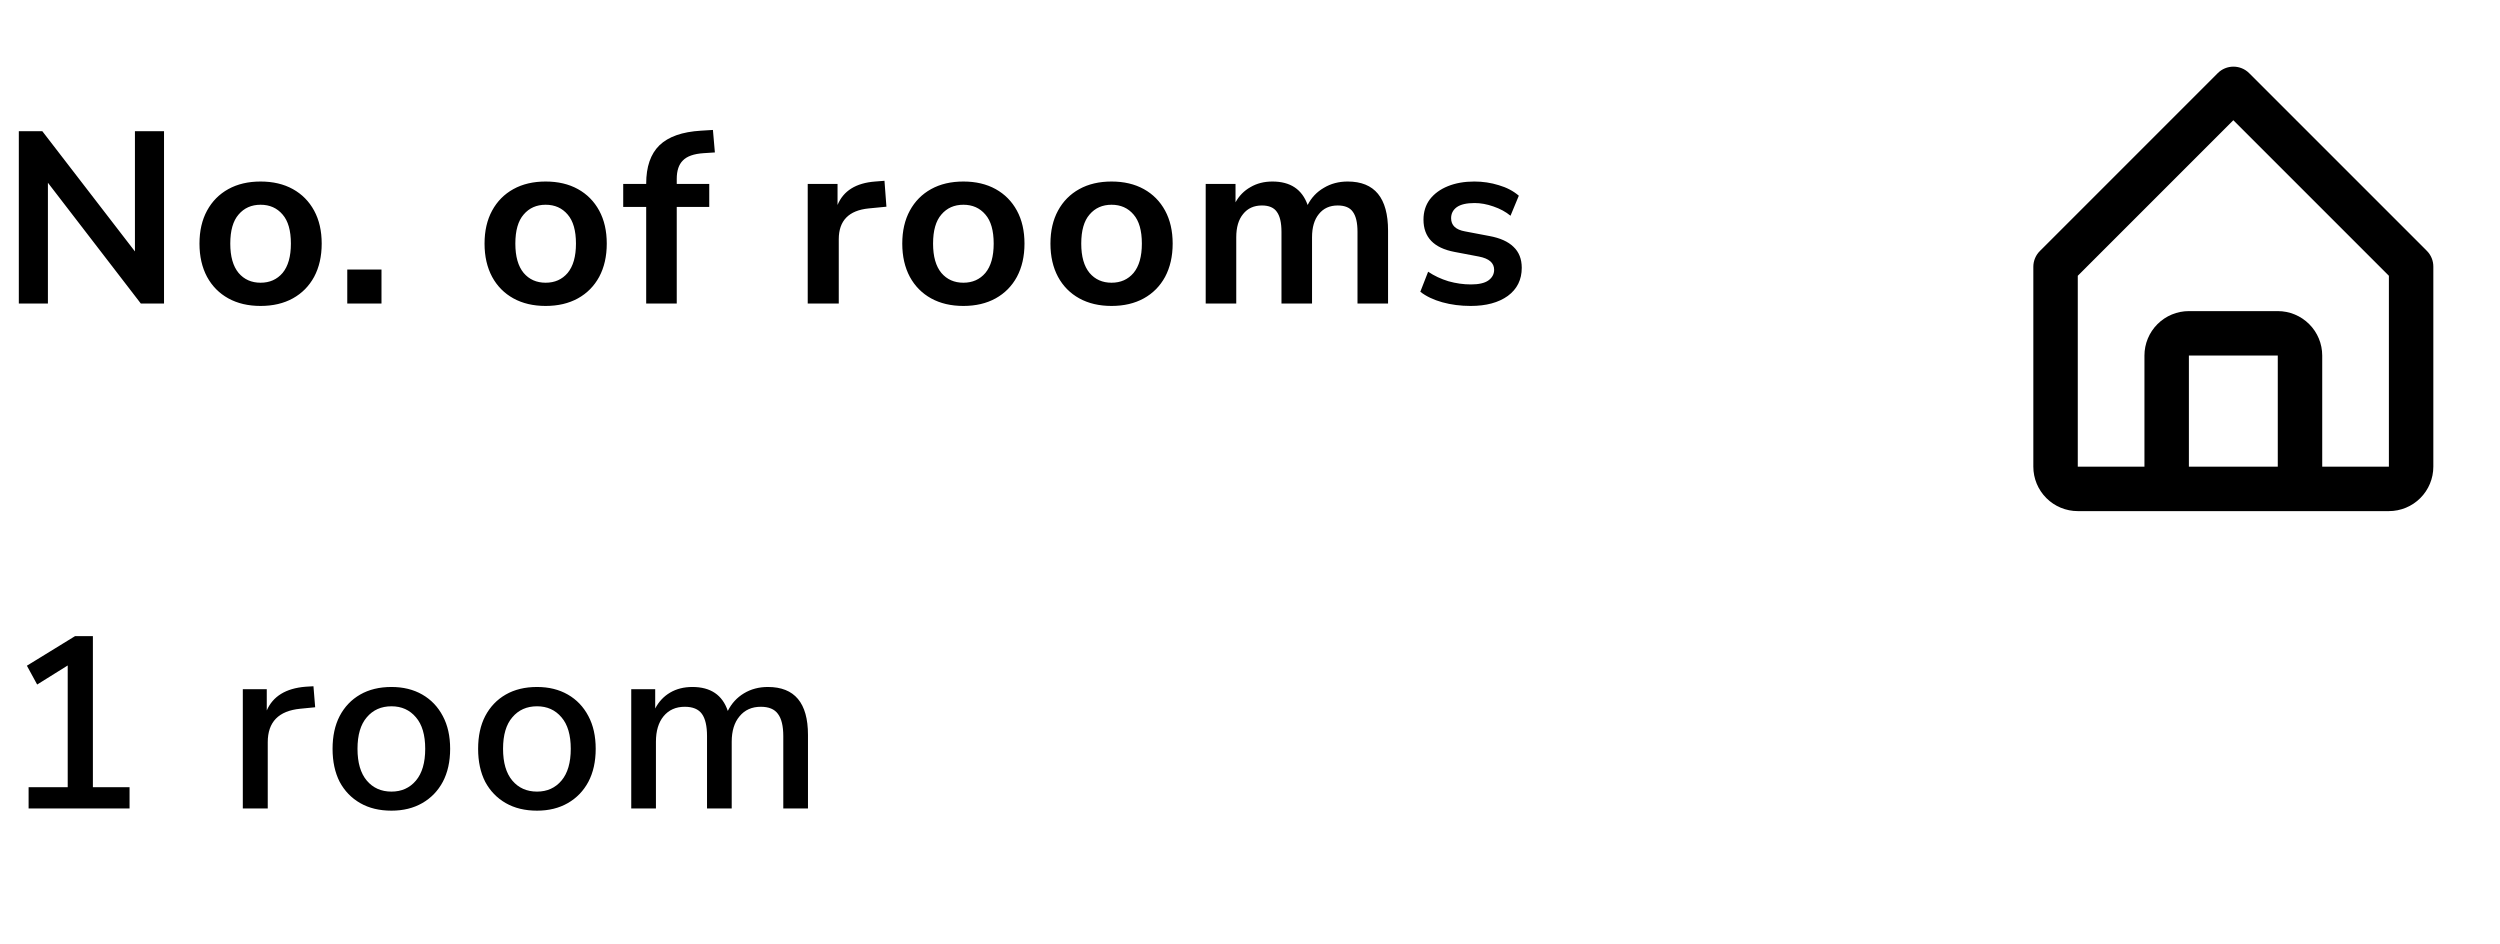 <svg width="225" height="85" viewBox="0 0 225 85" fill="none" xmlns="http://www.w3.org/2000/svg">
<path d="M187 46H215C216.061 46 217.078 45.579 217.828 44.828C218.579 44.078 219 43.061 219 42V24C219.002 23.737 218.951 23.476 218.852 23.232C218.752 22.988 218.605 22.767 218.42 22.58L202.42 6.58C202.045 6.207 201.538 5.998 201.01 5.998C200.482 5.998 199.975 6.207 199.6 6.58L183.6 22.58C183.411 22.765 183.261 22.986 183.158 23.23C183.055 23.474 183.001 23.735 183 24V42C183 43.061 183.421 44.078 184.172 44.828C184.922 45.579 185.939 46 187 46ZM197 42V32H205V42H197ZM187 24.82L201 10.82L215 24.82V42H209V32C209 30.939 208.579 29.922 207.828 29.172C207.078 28.421 206.061 28 205 28H197C195.939 28 194.922 28.421 194.172 29.172C193.421 29.922 193 30.939 193 32V42H187V24.82Z" fill="black"/>
<path d="M1.694 27.315V11.805H3.806L12.144 22.629V11.805H14.762V27.315H12.672L4.312 16.447V27.315H1.694ZM23.453 27.535C22.338 27.535 21.37 27.307 20.549 26.853C19.728 26.398 19.09 25.753 18.635 24.917C18.18 24.066 17.953 23.069 17.953 21.925C17.953 20.781 18.18 19.791 18.635 18.955C19.09 18.119 19.728 17.473 20.549 17.019C21.37 16.564 22.338 16.337 23.453 16.337C24.568 16.337 25.536 16.564 26.357 17.019C27.178 17.473 27.816 18.119 28.271 18.955C28.726 19.791 28.953 20.781 28.953 21.925C28.953 23.069 28.726 24.066 28.271 24.917C27.816 25.753 27.178 26.398 26.357 26.853C25.536 27.307 24.568 27.535 23.453 27.535ZM23.453 25.445C24.274 25.445 24.934 25.151 25.433 24.565C25.932 23.963 26.181 23.083 26.181 21.925C26.181 20.751 25.932 19.879 25.433 19.307C24.934 18.72 24.274 18.427 23.453 18.427C22.632 18.427 21.972 18.72 21.473 19.307C20.974 19.879 20.725 20.751 20.725 21.925C20.725 23.083 20.974 23.963 21.473 24.565C21.972 25.151 22.632 25.445 23.453 25.445ZM31.254 27.315V24.257H34.334V27.315H31.254ZM49.109 27.535C47.994 27.535 47.026 27.307 46.205 26.853C45.383 26.398 44.745 25.753 44.291 24.917C43.836 24.066 43.609 23.069 43.609 21.925C43.609 20.781 43.836 19.791 44.291 18.955C44.745 18.119 45.383 17.473 46.205 17.019C47.026 16.564 47.994 16.337 49.109 16.337C50.224 16.337 51.191 16.564 52.013 17.019C52.834 17.473 53.472 18.119 53.927 18.955C54.382 19.791 54.609 20.781 54.609 21.925C54.609 23.069 54.382 24.066 53.927 24.917C53.472 25.753 52.834 26.398 52.013 26.853C51.191 27.307 50.224 27.535 49.109 27.535ZM49.109 25.445C49.93 25.445 50.59 25.151 51.089 24.565C51.587 23.963 51.837 23.083 51.837 21.925C51.837 20.751 51.587 19.879 51.089 19.307C50.59 18.72 49.93 18.427 49.109 18.427C48.288 18.427 47.627 18.72 47.129 19.307C46.63 19.879 46.381 20.751 46.381 21.925C46.381 23.083 46.63 23.963 47.129 24.565C47.627 25.151 48.288 25.445 49.109 25.445ZM58.157 27.315V18.625H56.089V16.557H58.157V16.535C58.157 15.009 58.553 13.858 59.345 13.081C60.152 12.303 61.398 11.863 63.085 11.761L64.163 11.695L64.339 13.719L63.327 13.785C62.447 13.843 61.824 14.063 61.457 14.445C61.09 14.811 60.907 15.361 60.907 16.095V16.557H63.833V18.625H60.907V27.315H58.157ZM72.695 27.315V16.557H75.379V18.449C75.906 17.173 77.036 16.469 78.766 16.337L79.603 16.271L79.778 18.603L78.195 18.757C76.391 18.933 75.489 19.857 75.489 21.529V27.315H72.695ZM86.704 27.535C85.589 27.535 84.621 27.307 83.8 26.853C82.979 26.398 82.341 25.753 81.886 24.917C81.431 24.066 81.204 23.069 81.204 21.925C81.204 20.781 81.431 19.791 81.886 18.955C82.341 18.119 82.979 17.473 83.8 17.019C84.621 16.564 85.589 16.337 86.704 16.337C87.819 16.337 88.787 16.564 89.608 17.019C90.429 17.473 91.067 18.119 91.522 18.955C91.977 19.791 92.204 20.781 92.204 21.925C92.204 23.069 91.977 24.066 91.522 24.917C91.067 25.753 90.429 26.398 89.608 26.853C88.787 27.307 87.819 27.535 86.704 27.535ZM86.704 25.445C87.525 25.445 88.185 25.151 88.684 24.565C89.183 23.963 89.432 23.083 89.432 21.925C89.432 20.751 89.183 19.879 88.684 19.307C88.185 18.72 87.525 18.427 86.704 18.427C85.883 18.427 85.223 18.72 84.724 19.307C84.225 19.879 83.976 20.751 83.976 21.925C83.976 23.083 84.225 23.963 84.724 24.565C85.223 25.151 85.883 25.445 86.704 25.445ZM100.04 27.535C98.925 27.535 97.957 27.307 97.136 26.853C96.314 26.398 95.676 25.753 95.222 24.917C94.767 24.066 94.54 23.069 94.54 21.925C94.54 20.781 94.767 19.791 95.222 18.955C95.676 18.119 96.314 17.473 97.136 17.019C97.957 16.564 98.925 16.337 100.04 16.337C101.154 16.337 102.122 16.564 102.944 17.019C103.765 17.473 104.403 18.119 104.858 18.955C105.312 19.791 105.54 20.781 105.54 21.925C105.54 23.069 105.312 24.066 104.858 24.917C104.403 25.753 103.765 26.398 102.944 26.853C102.122 27.307 101.154 27.535 100.04 27.535ZM100.04 25.445C100.861 25.445 101.521 25.151 102.02 24.565C102.518 23.963 102.768 23.083 102.768 21.925C102.768 20.751 102.518 19.879 102.02 19.307C101.521 18.72 100.861 18.427 100.04 18.427C99.218 18.427 98.558 18.72 98.06 19.307C97.561 19.879 97.312 20.751 97.312 21.925C97.312 23.083 97.561 23.963 98.06 24.565C98.558 25.151 99.218 25.445 100.04 25.445ZM108.513 27.315V16.557H111.197V18.207C111.52 17.62 111.967 17.165 112.539 16.843C113.111 16.505 113.771 16.337 114.519 16.337C116.133 16.337 117.189 17.041 117.687 18.449C118.025 17.789 118.509 17.275 119.139 16.909C119.77 16.527 120.489 16.337 121.295 16.337C123.715 16.337 124.925 17.811 124.925 20.759V27.315H122.175V20.869C122.175 20.047 122.036 19.446 121.757 19.065C121.493 18.683 121.039 18.493 120.393 18.493C119.675 18.493 119.11 18.749 118.699 19.263C118.289 19.761 118.083 20.458 118.083 21.353V27.315H115.333V20.869C115.333 20.047 115.194 19.446 114.915 19.065C114.651 18.683 114.204 18.493 113.573 18.493C112.855 18.493 112.29 18.749 111.879 19.263C111.469 19.761 111.263 20.458 111.263 21.353V27.315H108.513ZM132.36 27.535C131.451 27.535 130.6 27.425 129.808 27.205C129.016 26.985 128.356 26.669 127.828 26.259L128.532 24.455C129.075 24.821 129.684 25.107 130.358 25.313C131.033 25.503 131.708 25.599 132.382 25.599C133.086 25.599 133.607 25.481 133.944 25.247C134.296 24.997 134.472 24.675 134.472 24.279C134.472 23.663 134.018 23.267 133.108 23.091L130.908 22.673C129.046 22.321 128.114 21.353 128.114 19.769C128.114 19.065 128.305 18.456 128.686 17.943C129.082 17.429 129.625 17.033 130.314 16.755C131.004 16.476 131.796 16.337 132.69 16.337C133.453 16.337 134.186 16.447 134.89 16.667C135.594 16.872 136.196 17.187 136.694 17.613L135.946 19.417C135.521 19.065 135.008 18.786 134.406 18.581C133.82 18.375 133.255 18.273 132.712 18.273C131.994 18.273 131.458 18.397 131.106 18.647C130.769 18.896 130.6 19.226 130.6 19.637C130.6 20.282 131.018 20.678 131.854 20.825L134.054 21.243C135.008 21.419 135.726 21.741 136.21 22.211C136.709 22.68 136.958 23.311 136.958 24.103C136.958 25.173 136.54 26.017 135.704 26.633C134.868 27.234 133.754 27.535 132.36 27.535Z" fill="black"/>
<path d="M2.574 72.762V70.848H6.094V59.892L3.344 61.608L2.42 59.914L6.754 57.252H8.36V70.848H11.66V72.762H2.574ZM21.853 72.762V62.026H24.009V63.94C24.566 62.664 25.725 61.953 27.485 61.806L28.211 61.762L28.365 63.654L27.023 63.786C25.072 63.977 24.097 64.981 24.097 66.8V72.762H21.853ZM35.233 72.96C34.148 72.96 33.209 72.733 32.417 72.278C31.625 71.823 31.009 71.185 30.569 70.364C30.144 69.528 29.931 68.538 29.931 67.394C29.931 66.25 30.144 65.267 30.569 64.446C31.009 63.61 31.625 62.965 32.417 62.51C33.209 62.055 34.148 61.828 35.233 61.828C36.289 61.828 37.213 62.055 38.005 62.51C38.797 62.965 39.413 63.61 39.853 64.446C40.293 65.267 40.513 66.25 40.513 67.394C40.513 68.538 40.293 69.528 39.853 70.364C39.413 71.185 38.797 71.823 38.005 72.278C37.213 72.733 36.289 72.96 35.233 72.96ZM35.233 71.244C36.143 71.244 36.876 70.914 37.433 70.254C37.991 69.594 38.269 68.641 38.269 67.394C38.269 66.147 37.991 65.201 37.433 64.556C36.876 63.896 36.143 63.566 35.233 63.566C34.309 63.566 33.569 63.896 33.011 64.556C32.454 65.201 32.175 66.147 32.175 67.394C32.175 68.641 32.454 69.594 33.011 70.254C33.569 70.914 34.309 71.244 35.233 71.244ZM48.333 72.96C47.248 72.96 46.309 72.733 45.517 72.278C44.725 71.823 44.109 71.185 43.669 70.364C43.243 69.528 43.031 68.538 43.031 67.394C43.031 66.25 43.243 65.267 43.669 64.446C44.109 63.61 44.725 62.965 45.517 62.51C46.309 62.055 47.248 61.828 48.333 61.828C49.389 61.828 50.313 62.055 51.105 62.51C51.897 62.965 52.513 63.61 52.953 64.446C53.393 65.267 53.613 66.25 53.613 67.394C53.613 68.538 53.393 69.528 52.953 70.364C52.513 71.185 51.897 71.823 51.105 72.278C50.313 72.733 49.389 72.96 48.333 72.96ZM48.333 71.244C49.242 71.244 49.975 70.914 50.533 70.254C51.09 69.594 51.369 68.641 51.369 67.394C51.369 66.147 51.09 65.201 50.533 64.556C49.975 63.896 49.242 63.566 48.333 63.566C47.409 63.566 46.668 63.896 46.111 64.556C45.553 65.201 45.275 66.147 45.275 67.394C45.275 68.641 45.553 69.594 46.111 70.254C46.668 70.914 47.409 71.244 48.333 71.244ZM56.812 72.762V62.026H58.968V63.764C59.291 63.148 59.738 62.671 60.31 62.334C60.882 61.997 61.55 61.828 62.312 61.828C63.955 61.828 65.018 62.547 65.502 63.984C65.84 63.309 66.324 62.781 66.954 62.4C67.585 62.019 68.304 61.828 69.11 61.828C71.516 61.828 72.718 63.265 72.718 66.14V72.762H70.496V66.25C70.496 65.341 70.335 64.673 70.012 64.248C69.704 63.823 69.191 63.61 68.472 63.61C67.666 63.61 67.028 63.896 66.558 64.468C66.089 65.025 65.854 65.788 65.854 66.756V72.762H63.632V66.25C63.632 65.341 63.478 64.673 63.17 64.248C62.862 63.823 62.349 63.61 61.63 63.61C60.824 63.61 60.186 63.896 59.716 64.468C59.262 65.025 59.034 65.788 59.034 66.756V72.762H56.812Z" fill="black"/>
</svg>
